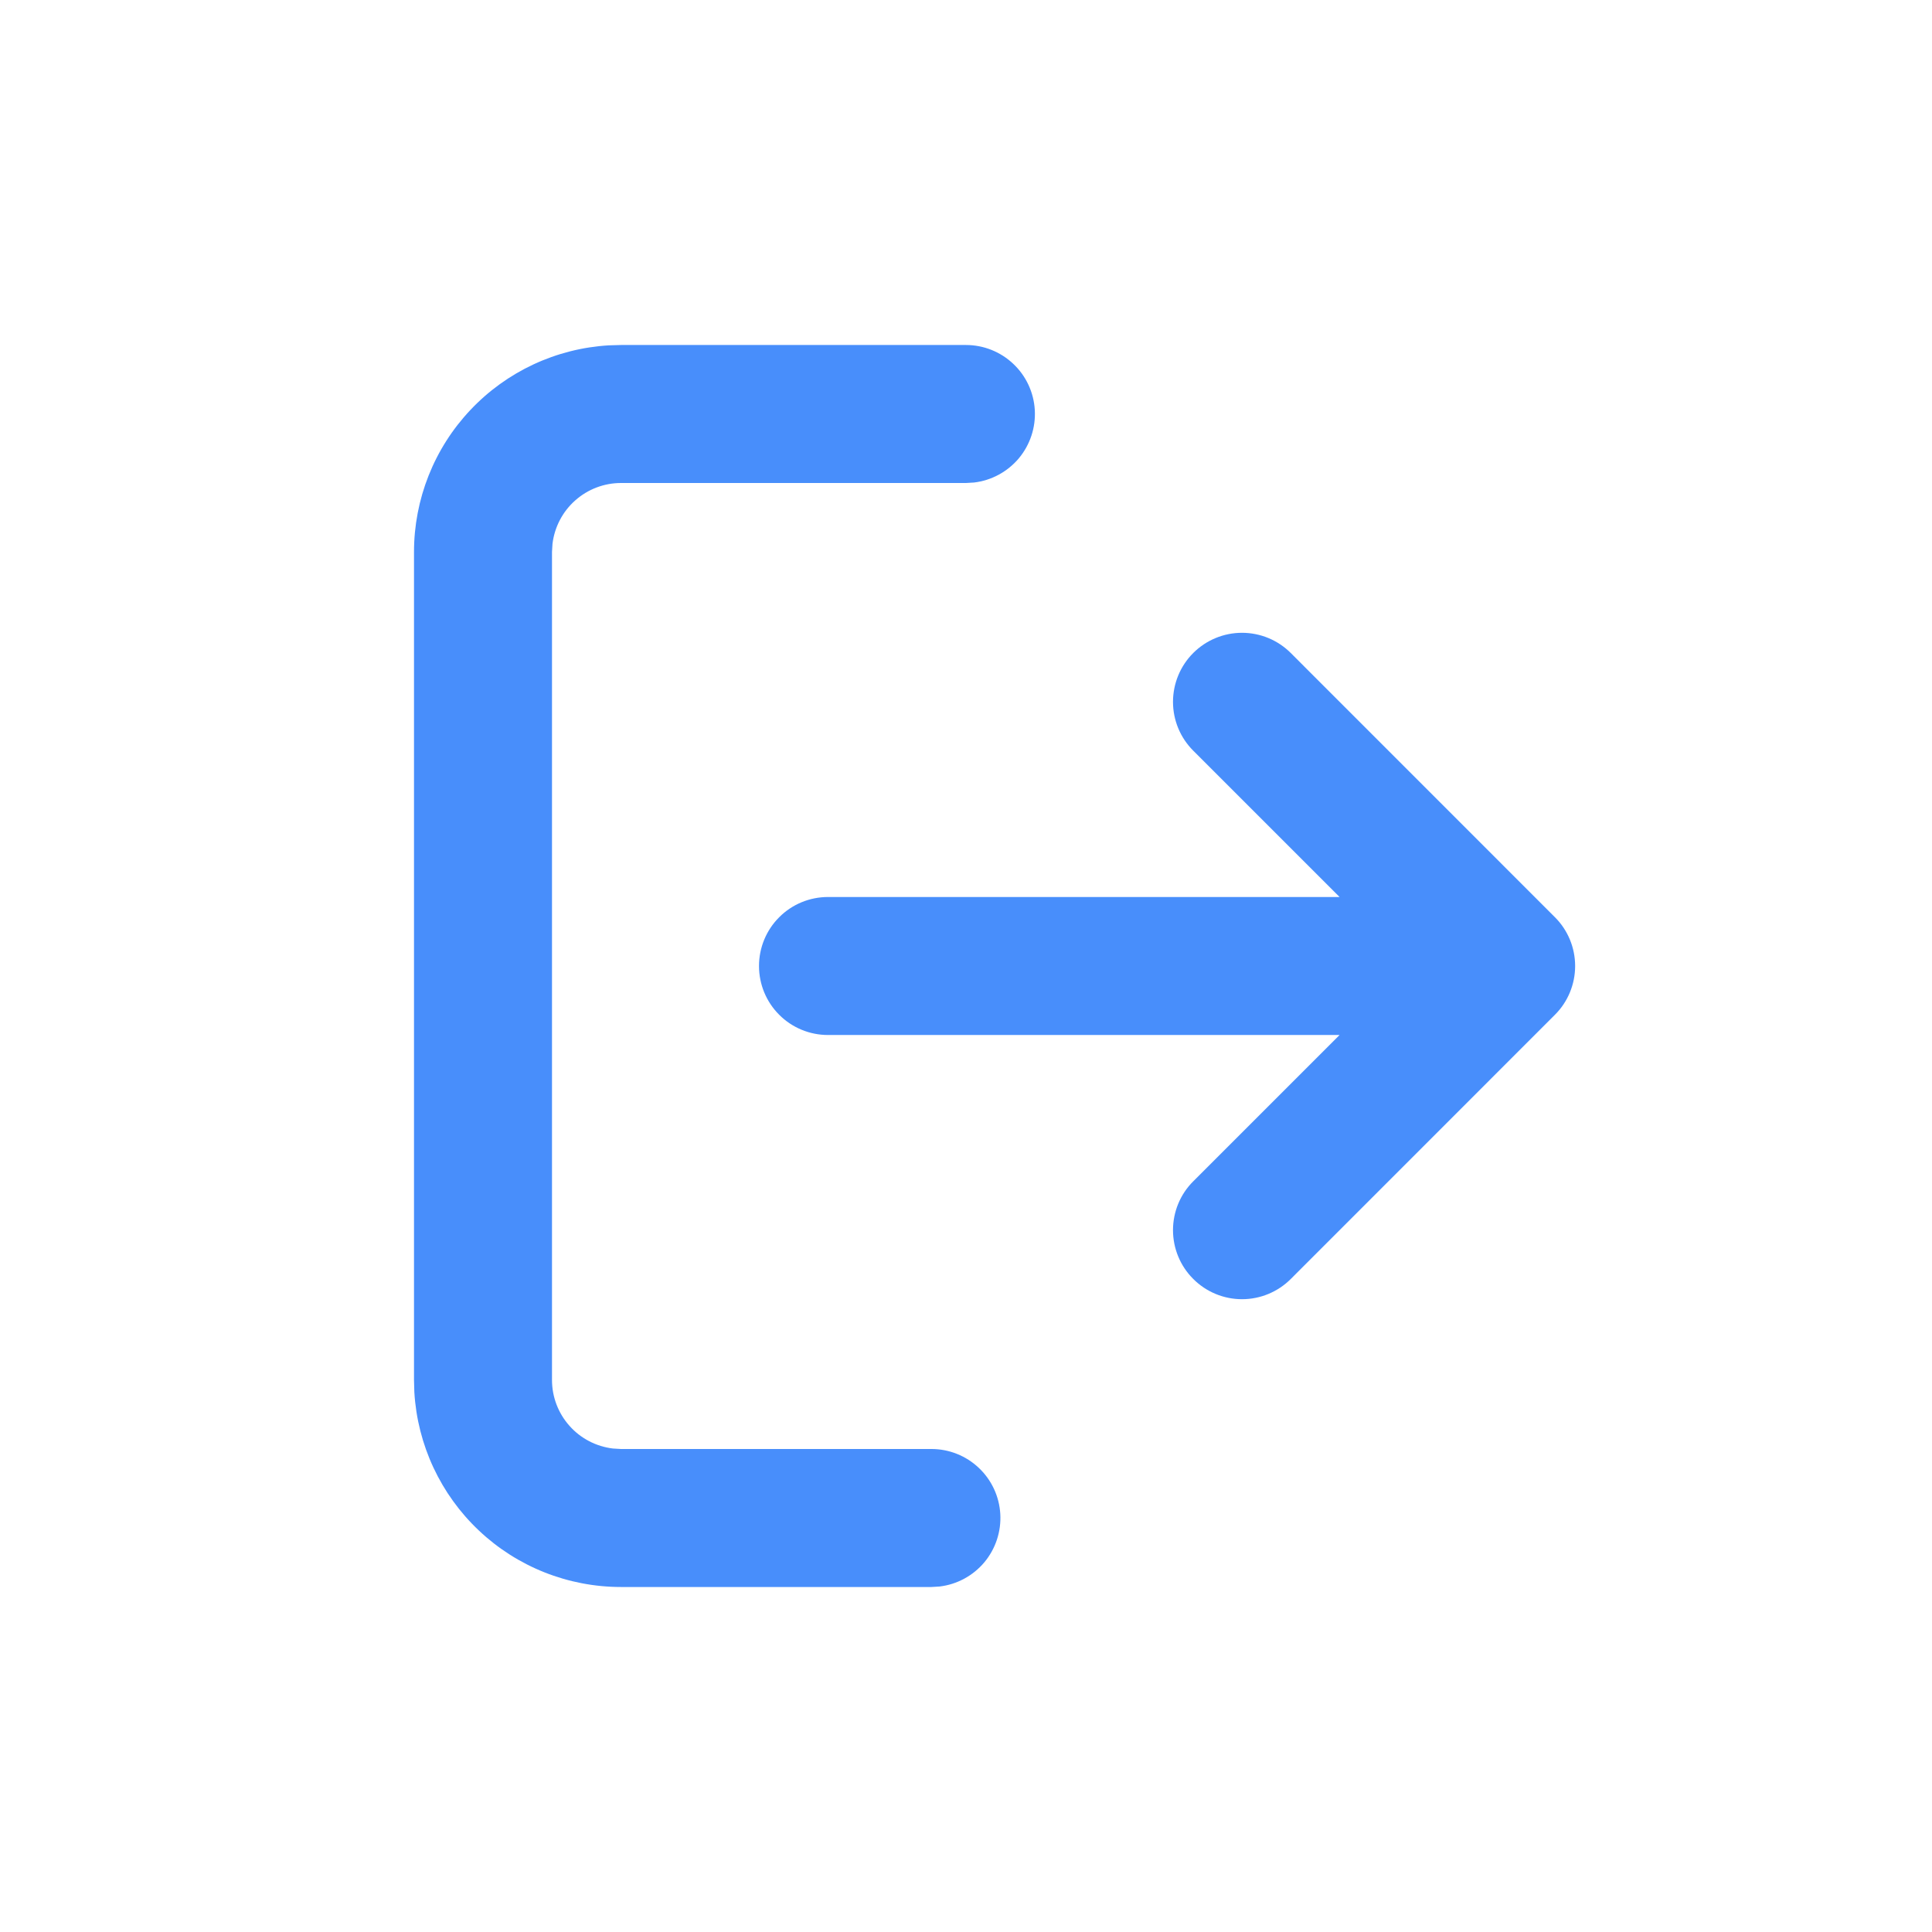 <svg width="28" height="28" viewBox="0 0 28 28" fill="none" xmlns="http://www.w3.org/2000/svg">
<g clip-path="url(#clip0_174_2324)">
<path d="M14 5C14.255 5 14.5 5.098 14.685 5.273C14.871 5.448 14.982 5.687 14.997 5.941C15.012 6.196 14.929 6.446 14.766 6.642C14.602 6.837 14.37 6.963 14.117 6.993L14 7H9C8.755 7 8.519 7.09 8.336 7.253C8.153 7.415 8.036 7.64 8.007 7.883L8 8V20C8 20.245 8.09 20.481 8.253 20.664C8.415 20.847 8.64 20.964 8.883 20.993L9 21H13.5C13.755 21 14 21.098 14.185 21.273C14.371 21.448 14.482 21.687 14.497 21.941C14.512 22.196 14.429 22.446 14.266 22.642C14.102 22.837 13.87 22.963 13.617 22.993L13.5 23H9C8.235 23 7.498 22.708 6.942 22.183C6.385 21.658 6.05 20.94 6.005 20.176L6 20V8C6 7.235 6.292 6.498 6.817 5.942C7.342 5.385 8.06 5.05 8.824 5.005L9 5H14ZM18.707 9.464L22.535 13.293C22.723 13.48 22.828 13.735 22.828 14C22.828 14.265 22.723 14.52 22.535 14.707L18.707 18.536C18.519 18.724 18.265 18.829 18 18.829C17.734 18.829 17.48 18.723 17.293 18.535C17.105 18.348 17 18.093 17 17.828C17 17.563 17.105 17.308 17.293 17.121L19.414 15H12C11.735 15 11.48 14.895 11.293 14.707C11.105 14.52 11 14.265 11 14C11 13.735 11.105 13.48 11.293 13.293C11.48 13.105 11.735 13 12 13H19.414L17.293 10.879C17.105 10.691 17 10.437 17 10.172C17 9.907 17.105 9.652 17.293 9.464C17.48 9.277 17.734 9.171 18 9.171C18.265 9.171 18.519 9.276 18.707 9.464Z" fill="#488EFB"/>
</g>
<defs>
<clipPath id="clip0_174_2324">
<rect width="24" height="24" fill="white" transform="translate(2 2)"/>
</clipPath>
</defs>
</svg>
